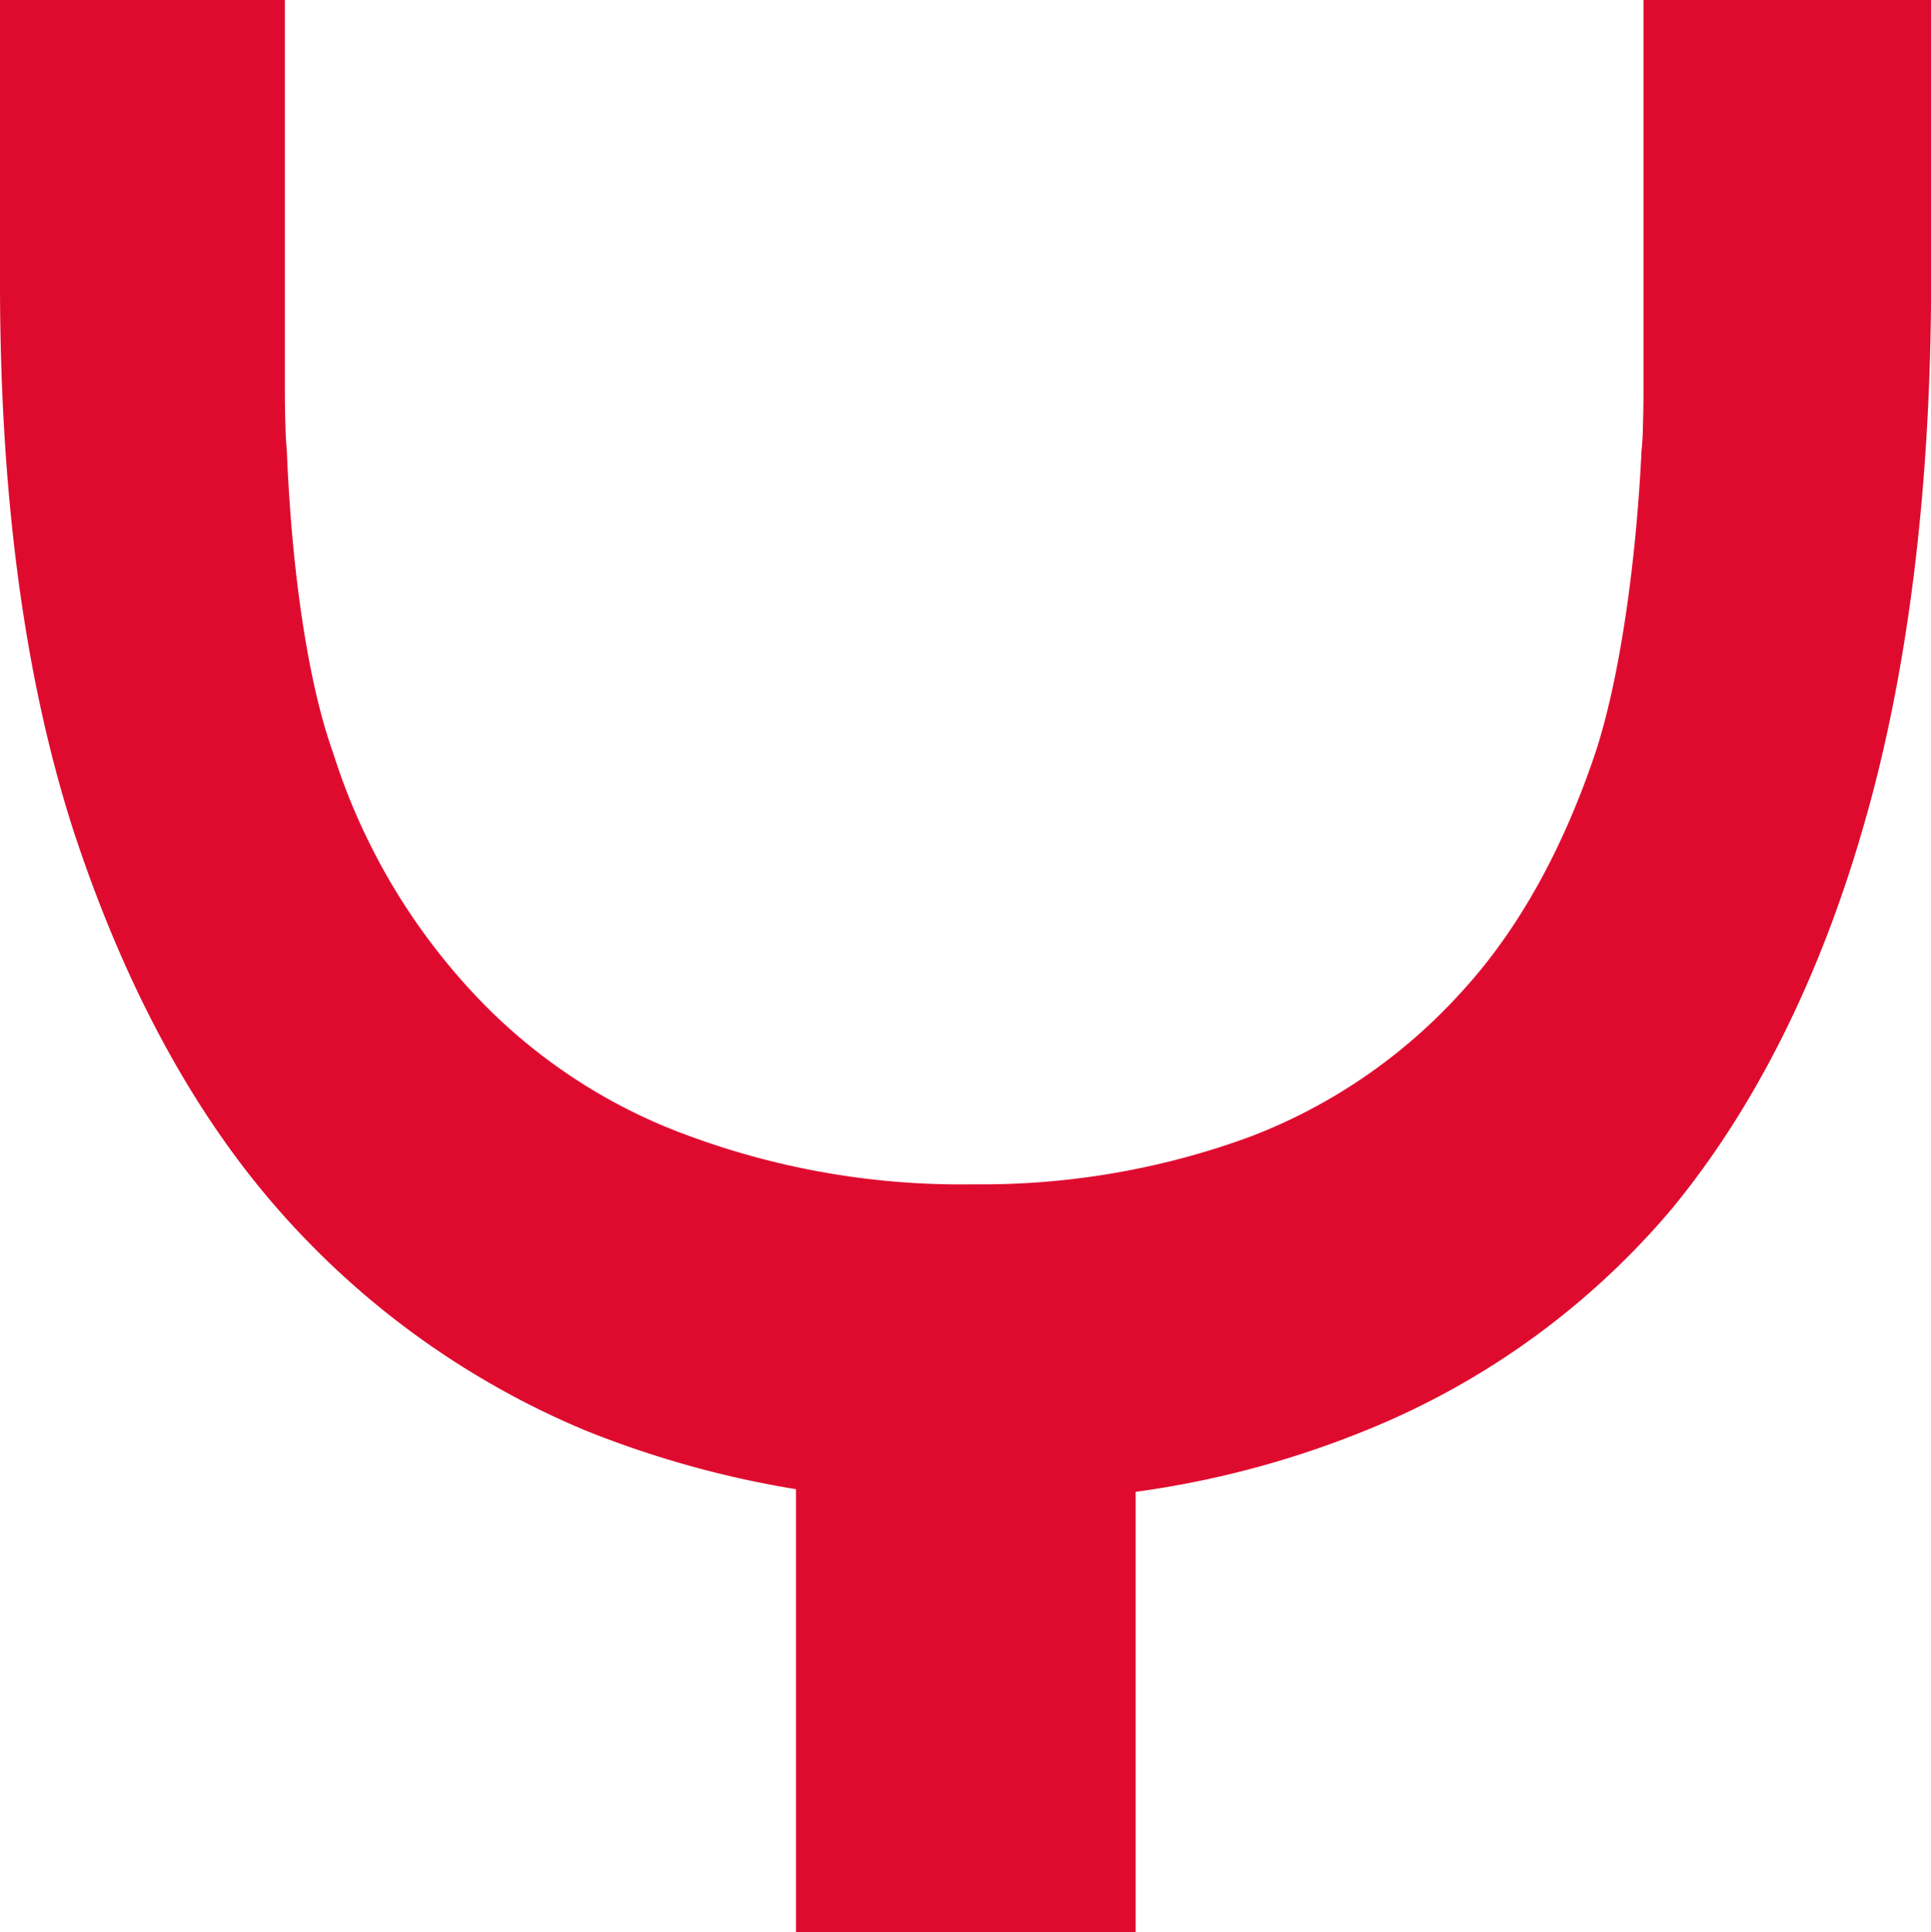 <svg id="Layer_1" data-name="Layer 1" xmlns="http://www.w3.org/2000/svg" viewBox="0 0 183.5 183.58"><defs><style>.cls-1{fill:#df0b2f;}</style></defs><path class="cls-1" d="M156.18,0V36.06c0,1.42,0,3-.06,4.52,0,.74-.06,1.55-.13,2.29-.49,10.22-2,21.44-4.39,28.68-3,8.93-7.19,16.67-12.64,22.62A52.07,52.07,0,0,1,118.82,108a73.89,73.89,0,0,1-26.33,4.53A74.56,74.56,0,0,1,65.67,108,52.43,52.43,0,0,1,44.79,94.17,59.76,59.76,0,0,1,31.66,71.55c-2.6-7.24-4-18.46-4.4-28.68-.06-.74-.13-1.55-.13-2.29-.06-1.55-.06-3.1-.06-4.52V0H0V26.89C0,46.71,2.23,64.12,6.94,78.8c4.71,14.38,11.15,26.58,19.39,36a79.57,79.57,0,0,0,29.3,21.12,94.46,94.46,0,0,0,20,5.58,107.57,107.57,0,0,0,17,1.36,103.13,103.13,0,0,0,15.3-1.11,90.3,90.3,0,0,0,22.43-6.07,74.59,74.59,0,0,0,28.56-20.88c7.74-9.42,13.94-21.62,18.15-36.24,4.21-14.44,6.44-32.1,6.44-51.92V0Z"/><path class="cls-1" d="M75.64,139v44.61h32.28V139Z"/></svg>